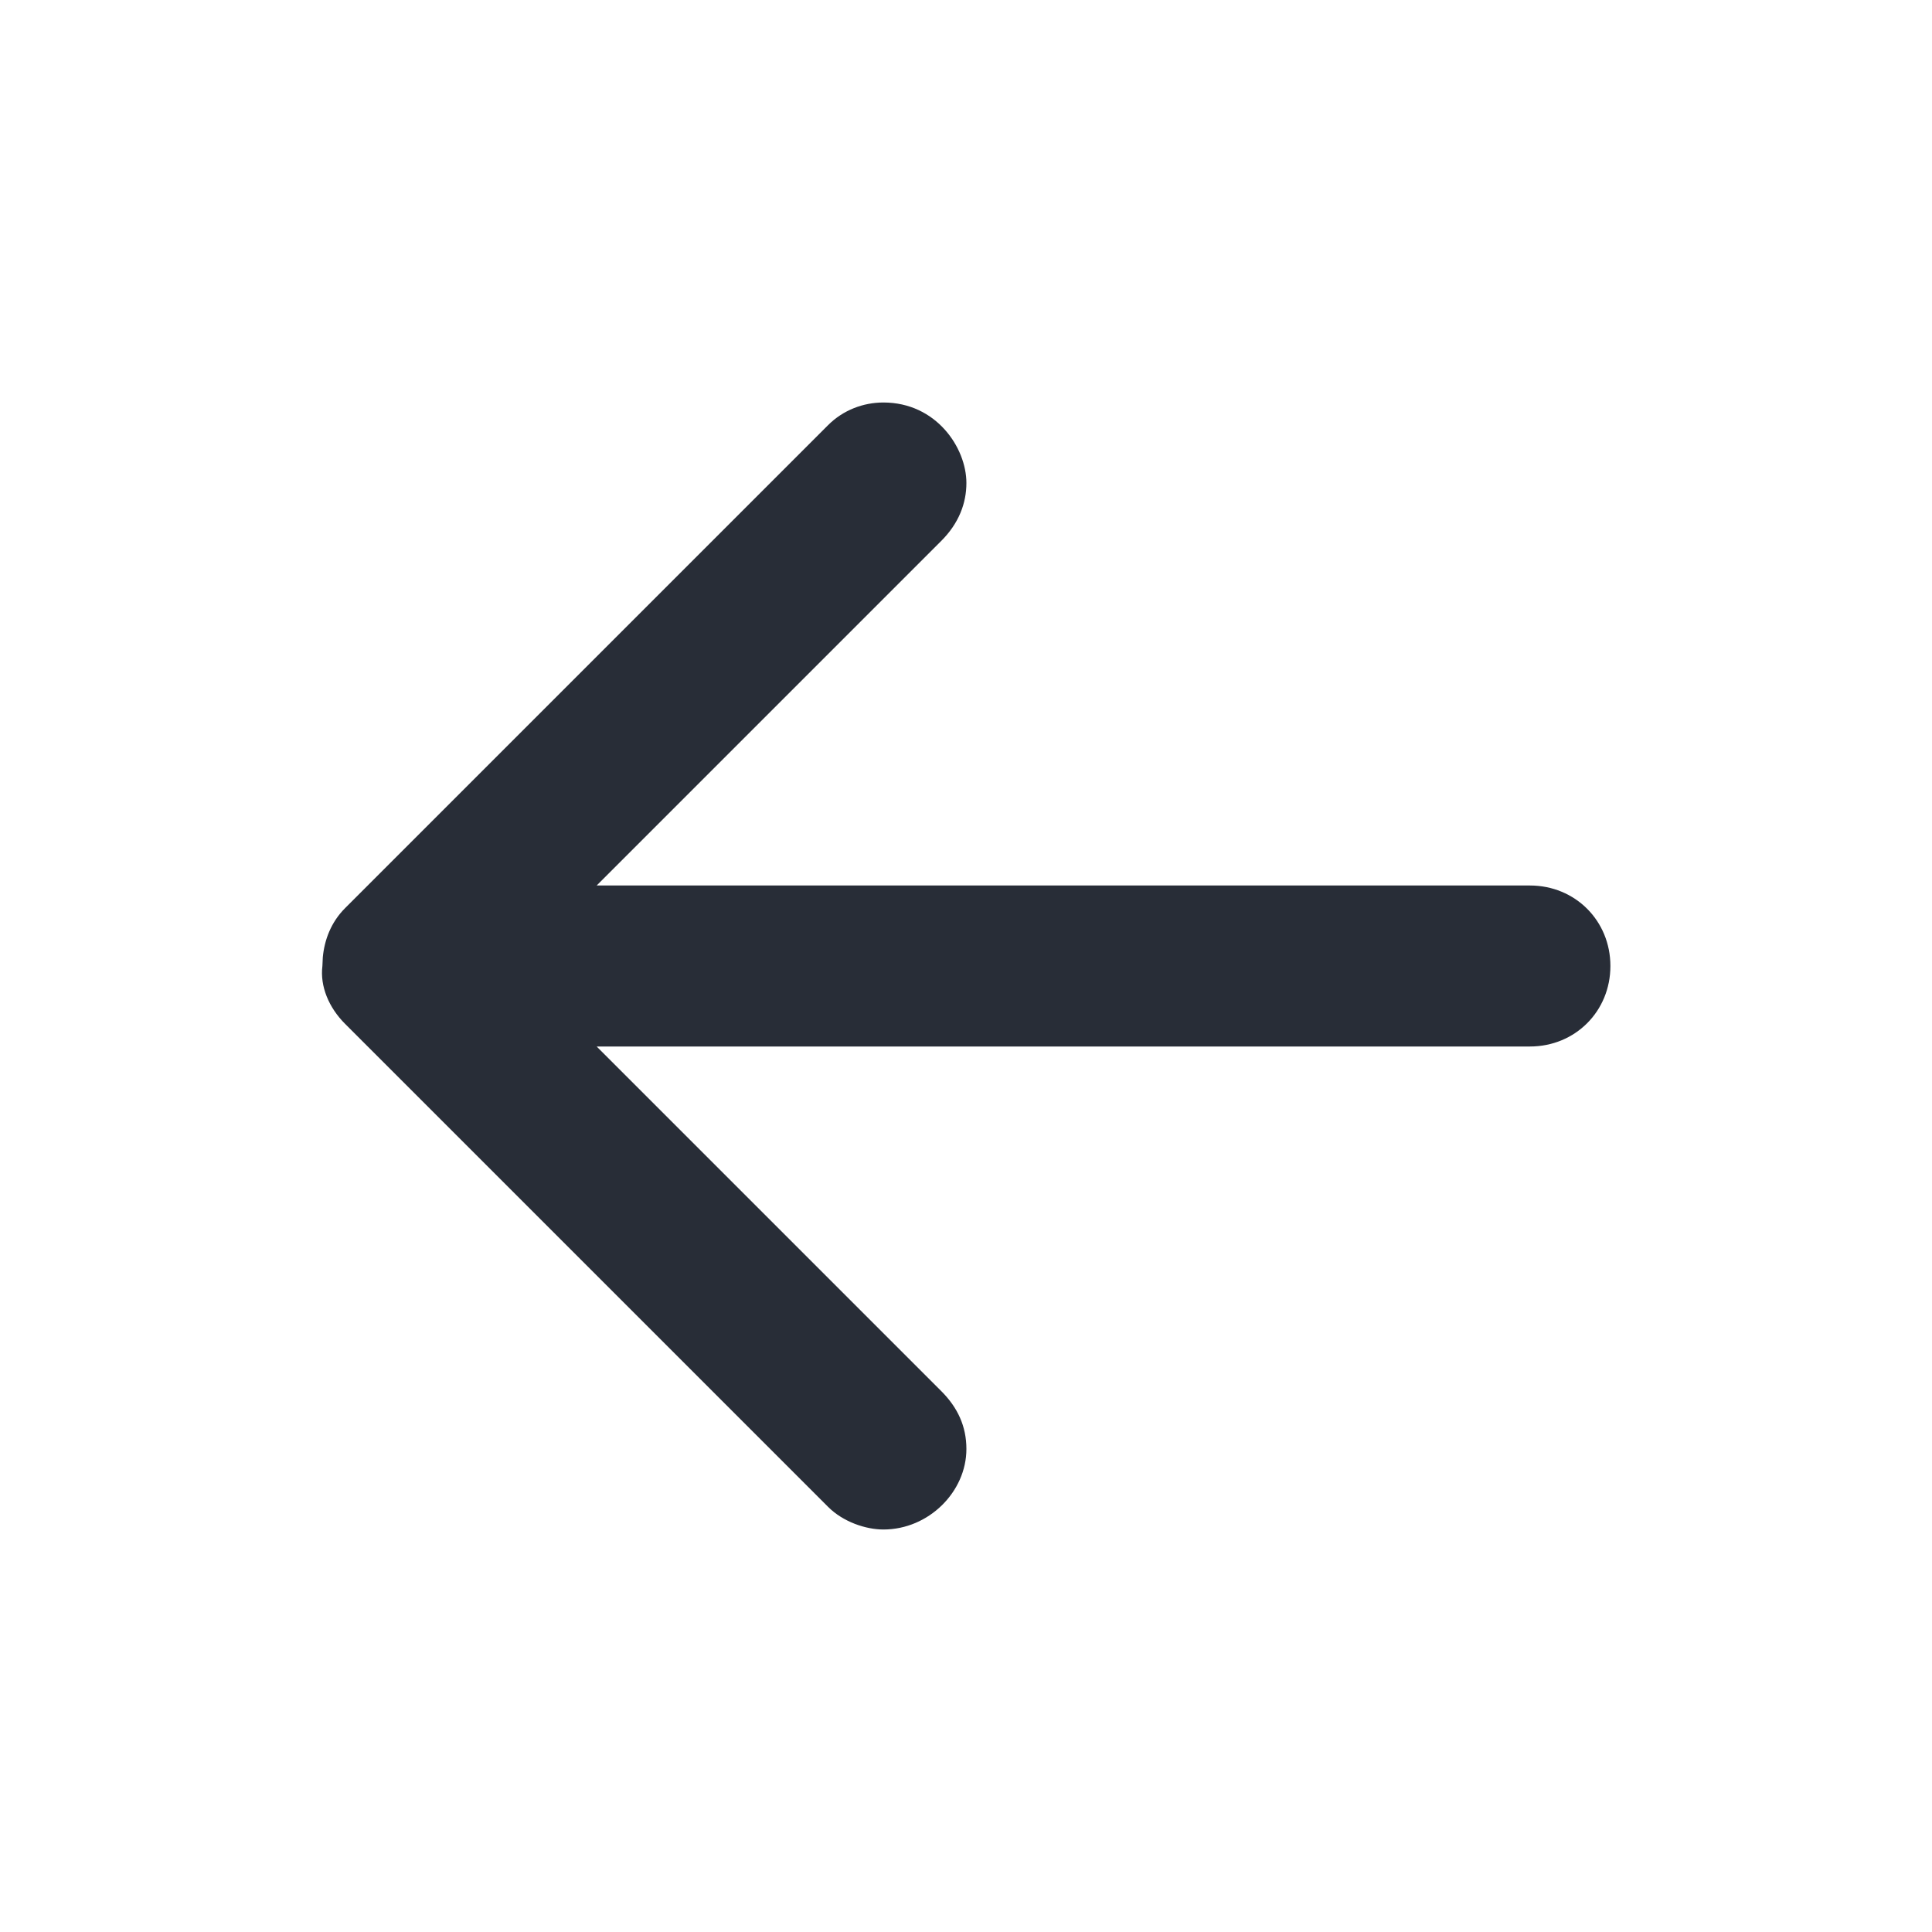 <?xml version="1.0" encoding="UTF-8"?>
<svg width="24px" height="24px" viewBox="0 0 24 24" version="1.1" xmlns="http://www.w3.org/2000/svg" xmlns:xlink="http://www.w3.org/1999/xlink">
    <!-- Generator: Sketch 64 (93537) - https://sketch.com -->
    <title>ic-db_navigation_arrow-back_24</title>
    <desc>Created with Sketch.</desc>
    <g id="Symbols:Icon" stroke="none" stroke-width="1" fill="none" fill-rule="evenodd">
        <g id="24dp-Icon/Navigation/Arrow-Back" fill="#282D37">
            <path d="M20.005,12 C20.005,11.438 19.568,11 19.005,11 L7.412,11 L11.693,6.719 C11.912,6.5 12.005,6.25 12.005,6 C12.005,5.562 11.63,5 10.974,5 C10.724,5 10.474,5.094 10.287,5.281 L4.287,11.281 C4.112,11.456 4.03,11.676 4.01,11.892 L4.005,12 C3.974,12.25 4.083,12.515 4.287,12.719 L10.287,18.719 C10.474,18.906 10.755,19 10.974,19 C11.537,19 12.005,18.531 12.005,18 C12.005,17.719 11.897,17.485 11.693,17.281 L7.412,13 L19.005,13 C19.568,13 20.005,12.562 20.005,12 Z" id="🎨-Color"></path>
        </g>
    </g>
</svg>
